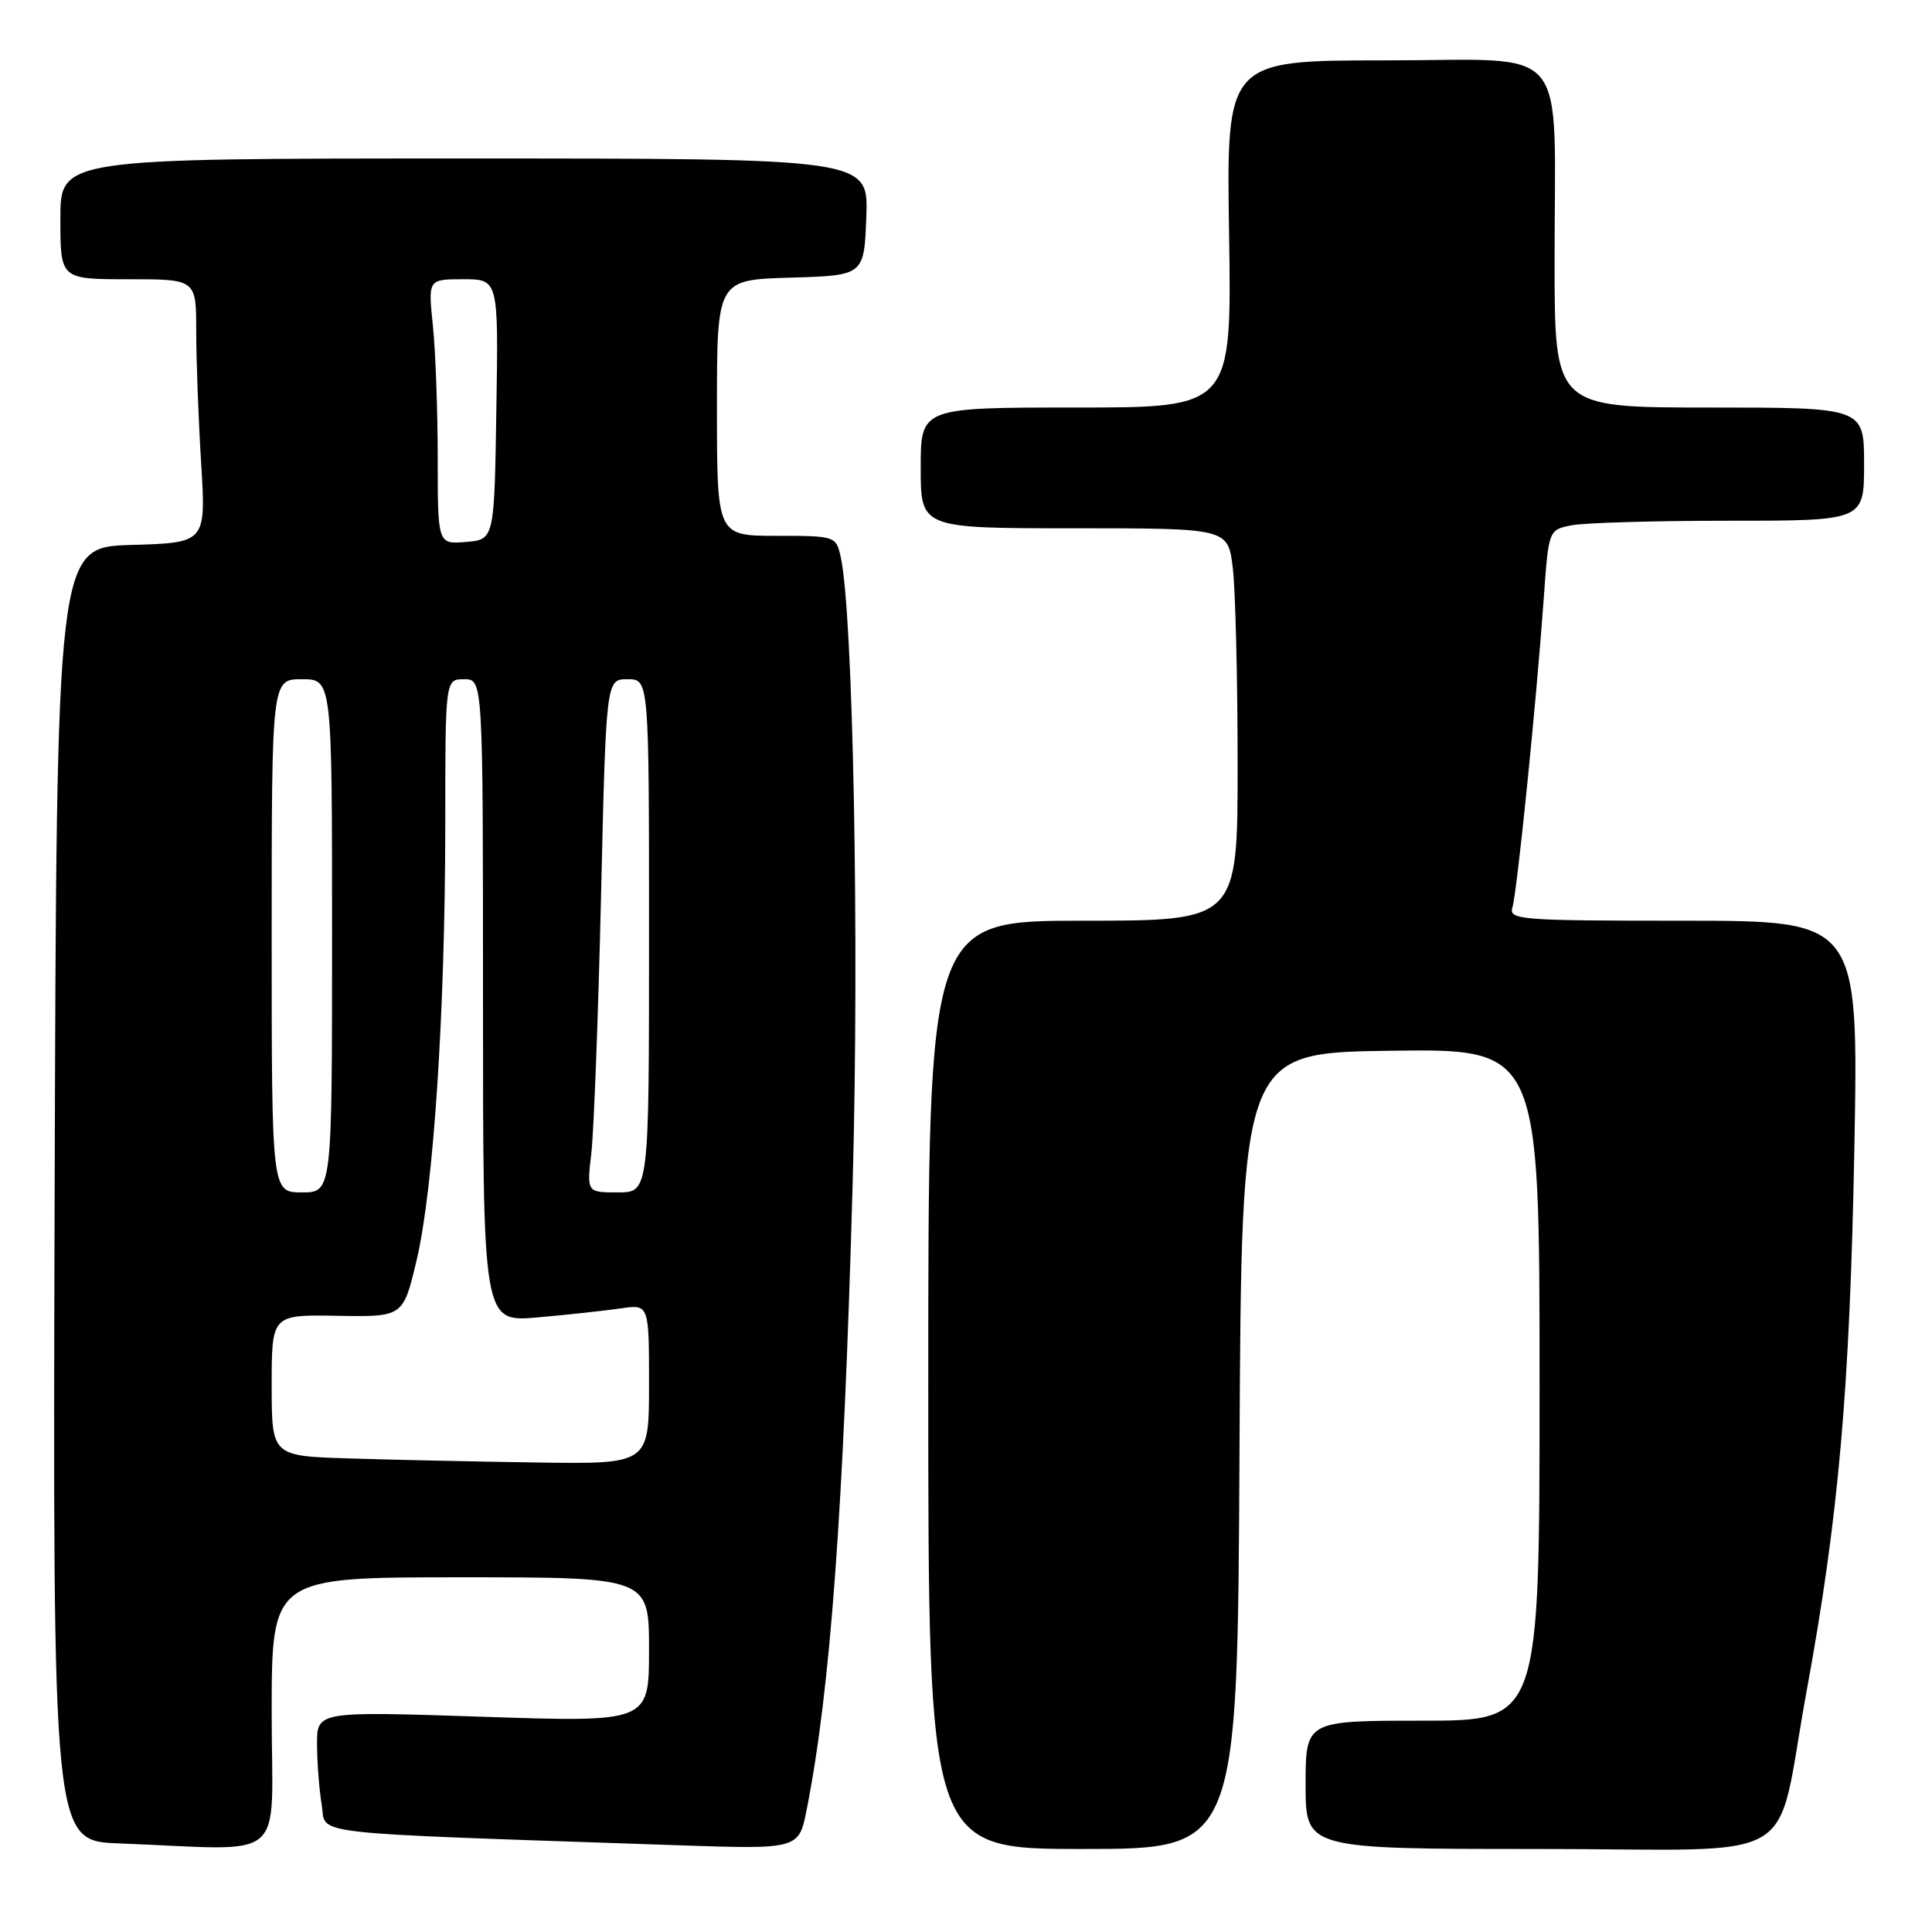 <?xml version="1.0" encoding="UTF-8" standalone="no"?>
<!DOCTYPE svg PUBLIC "-//W3C//DTD SVG 1.1//EN" "http://www.w3.org/Graphics/SVG/1.1/DTD/svg11.dtd" >
<svg xmlns="http://www.w3.org/2000/svg" xmlns:xlink="http://www.w3.org/1999/xlink" version="1.1" viewBox="0 0 256 256">
 <g >
 <path fill="currentColor"
d=" M 36.00 227.00 C 36.00 209.00 36.00 209.00 61.00 209.00 C 86.00 209.00 86.00 209.00 86.00 218.60 C 86.00 228.21 86.00 228.21 64.00 227.48 C 42.00 226.75 42.00 226.75 42.01 231.12 C 42.02 233.53 42.29 237.14 42.63 239.15 C 43.30 243.22 39.41 242.78 89.67 244.50 C 105.85 245.05 105.85 245.05 106.89 239.78 C 110.03 223.94 111.78 200.07 112.98 156.84 C 113.88 124.68 113.04 81.05 111.39 73.75 C 110.77 71.04 110.67 71.00 102.88 71.00 C 95.00 71.00 95.00 71.00 95.00 54.04 C 95.00 37.07 95.00 37.07 104.75 36.79 C 114.50 36.50 114.50 36.50 114.79 28.75 C 115.08 21.00 115.08 21.00 61.54 21.00 C 8.00 21.00 8.00 21.00 8.00 29.00 C 8.00 37.00 8.00 37.00 17.00 37.00 C 26.00 37.00 26.00 37.00 26.00 43.84 C 26.00 47.61 26.29 55.47 26.65 61.31 C 27.30 71.92 27.30 71.92 17.40 72.21 C 7.50 72.50 7.50 72.50 7.24 158.21 C 6.99 243.92 6.99 243.92 15.74 244.26 C 38.55 245.12 36.00 247.29 36.00 227.00 Z  M 164.24 192.25 C 164.50 139.50 164.50 139.50 184.25 139.23 C 204.00 138.96 204.00 138.96 204.00 183.48 C 204.00 228.00 204.00 228.00 188.50 228.00 C 173.00 228.00 173.00 228.00 173.00 236.50 C 173.00 245.00 173.00 245.00 203.96 245.00 C 239.64 245.00 235.04 247.72 239.40 224.00 C 243.64 200.89 245.11 184.10 245.71 152.25 C 246.27 122.00 246.27 122.00 223.07 122.00 C 201.43 122.00 199.90 121.88 200.40 120.25 C 201.02 118.25 203.58 93.01 204.55 79.36 C 205.20 70.21 205.20 70.21 208.22 69.61 C 209.89 69.27 219.29 69.00 229.12 69.00 C 247.00 69.00 247.00 69.00 247.00 61.50 C 247.00 54.00 247.00 54.00 226.50 54.00 C 206.00 54.00 206.00 54.00 205.99 34.75 C 205.97 5.04 208.45 8.00 183.62 8.00 C 162.50 8.00 162.50 8.00 162.86 31.00 C 163.21 54.00 163.21 54.00 142.61 54.00 C 122.00 54.00 122.00 54.00 122.00 62.00 C 122.00 70.00 122.00 70.00 142.36 70.00 C 162.72 70.00 162.72 70.00 163.35 75.25 C 163.70 78.14 163.99 89.84 163.99 101.25 C 164.00 122.00 164.00 122.00 143.50 122.00 C 123.00 122.00 123.00 122.00 123.00 183.50 C 123.00 245.00 123.00 245.00 143.49 245.00 C 163.98 245.00 163.98 245.00 164.24 192.25 Z  M 46.25 193.25 C 36.00 192.93 36.00 192.93 36.00 183.56 C 36.00 174.20 36.00 174.20 44.71 174.35 C 53.42 174.50 53.42 174.50 55.20 167.00 C 57.45 157.51 58.99 134.05 59.00 109.25 C 59.00 90.00 59.00 90.00 61.50 90.00 C 64.00 90.00 64.00 90.00 64.00 132.60 C 64.00 175.20 64.00 175.20 71.25 174.56 C 75.24 174.21 80.19 173.67 82.25 173.37 C 86.00 172.82 86.00 172.82 86.00 183.41 C 86.00 194.00 86.00 194.00 71.25 193.79 C 63.14 193.67 51.89 193.43 46.25 193.25 Z  M 36.00 124.00 C 36.00 90.00 36.00 90.00 40.00 90.00 C 44.00 90.00 44.00 90.00 44.00 124.00 C 44.00 158.00 44.00 158.00 40.00 158.00 C 36.00 158.00 36.00 158.00 36.00 124.00 Z  M 78.36 152.75 C 78.69 149.86 79.27 134.56 79.64 118.75 C 80.31 90.00 80.31 90.00 83.15 90.00 C 86.00 90.00 86.00 90.00 86.00 124.00 C 86.00 158.00 86.00 158.00 81.87 158.00 C 77.75 158.00 77.75 158.00 78.36 152.75 Z  M 58.00 60.71 C 58.00 54.43 57.71 46.53 57.36 43.15 C 56.72 37.00 56.72 37.00 61.38 37.00 C 66.05 37.00 66.05 37.00 65.77 54.25 C 65.50 71.50 65.50 71.50 61.75 71.81 C 58.00 72.12 58.00 72.12 58.00 60.71 Z "/>
</g>
</svg>